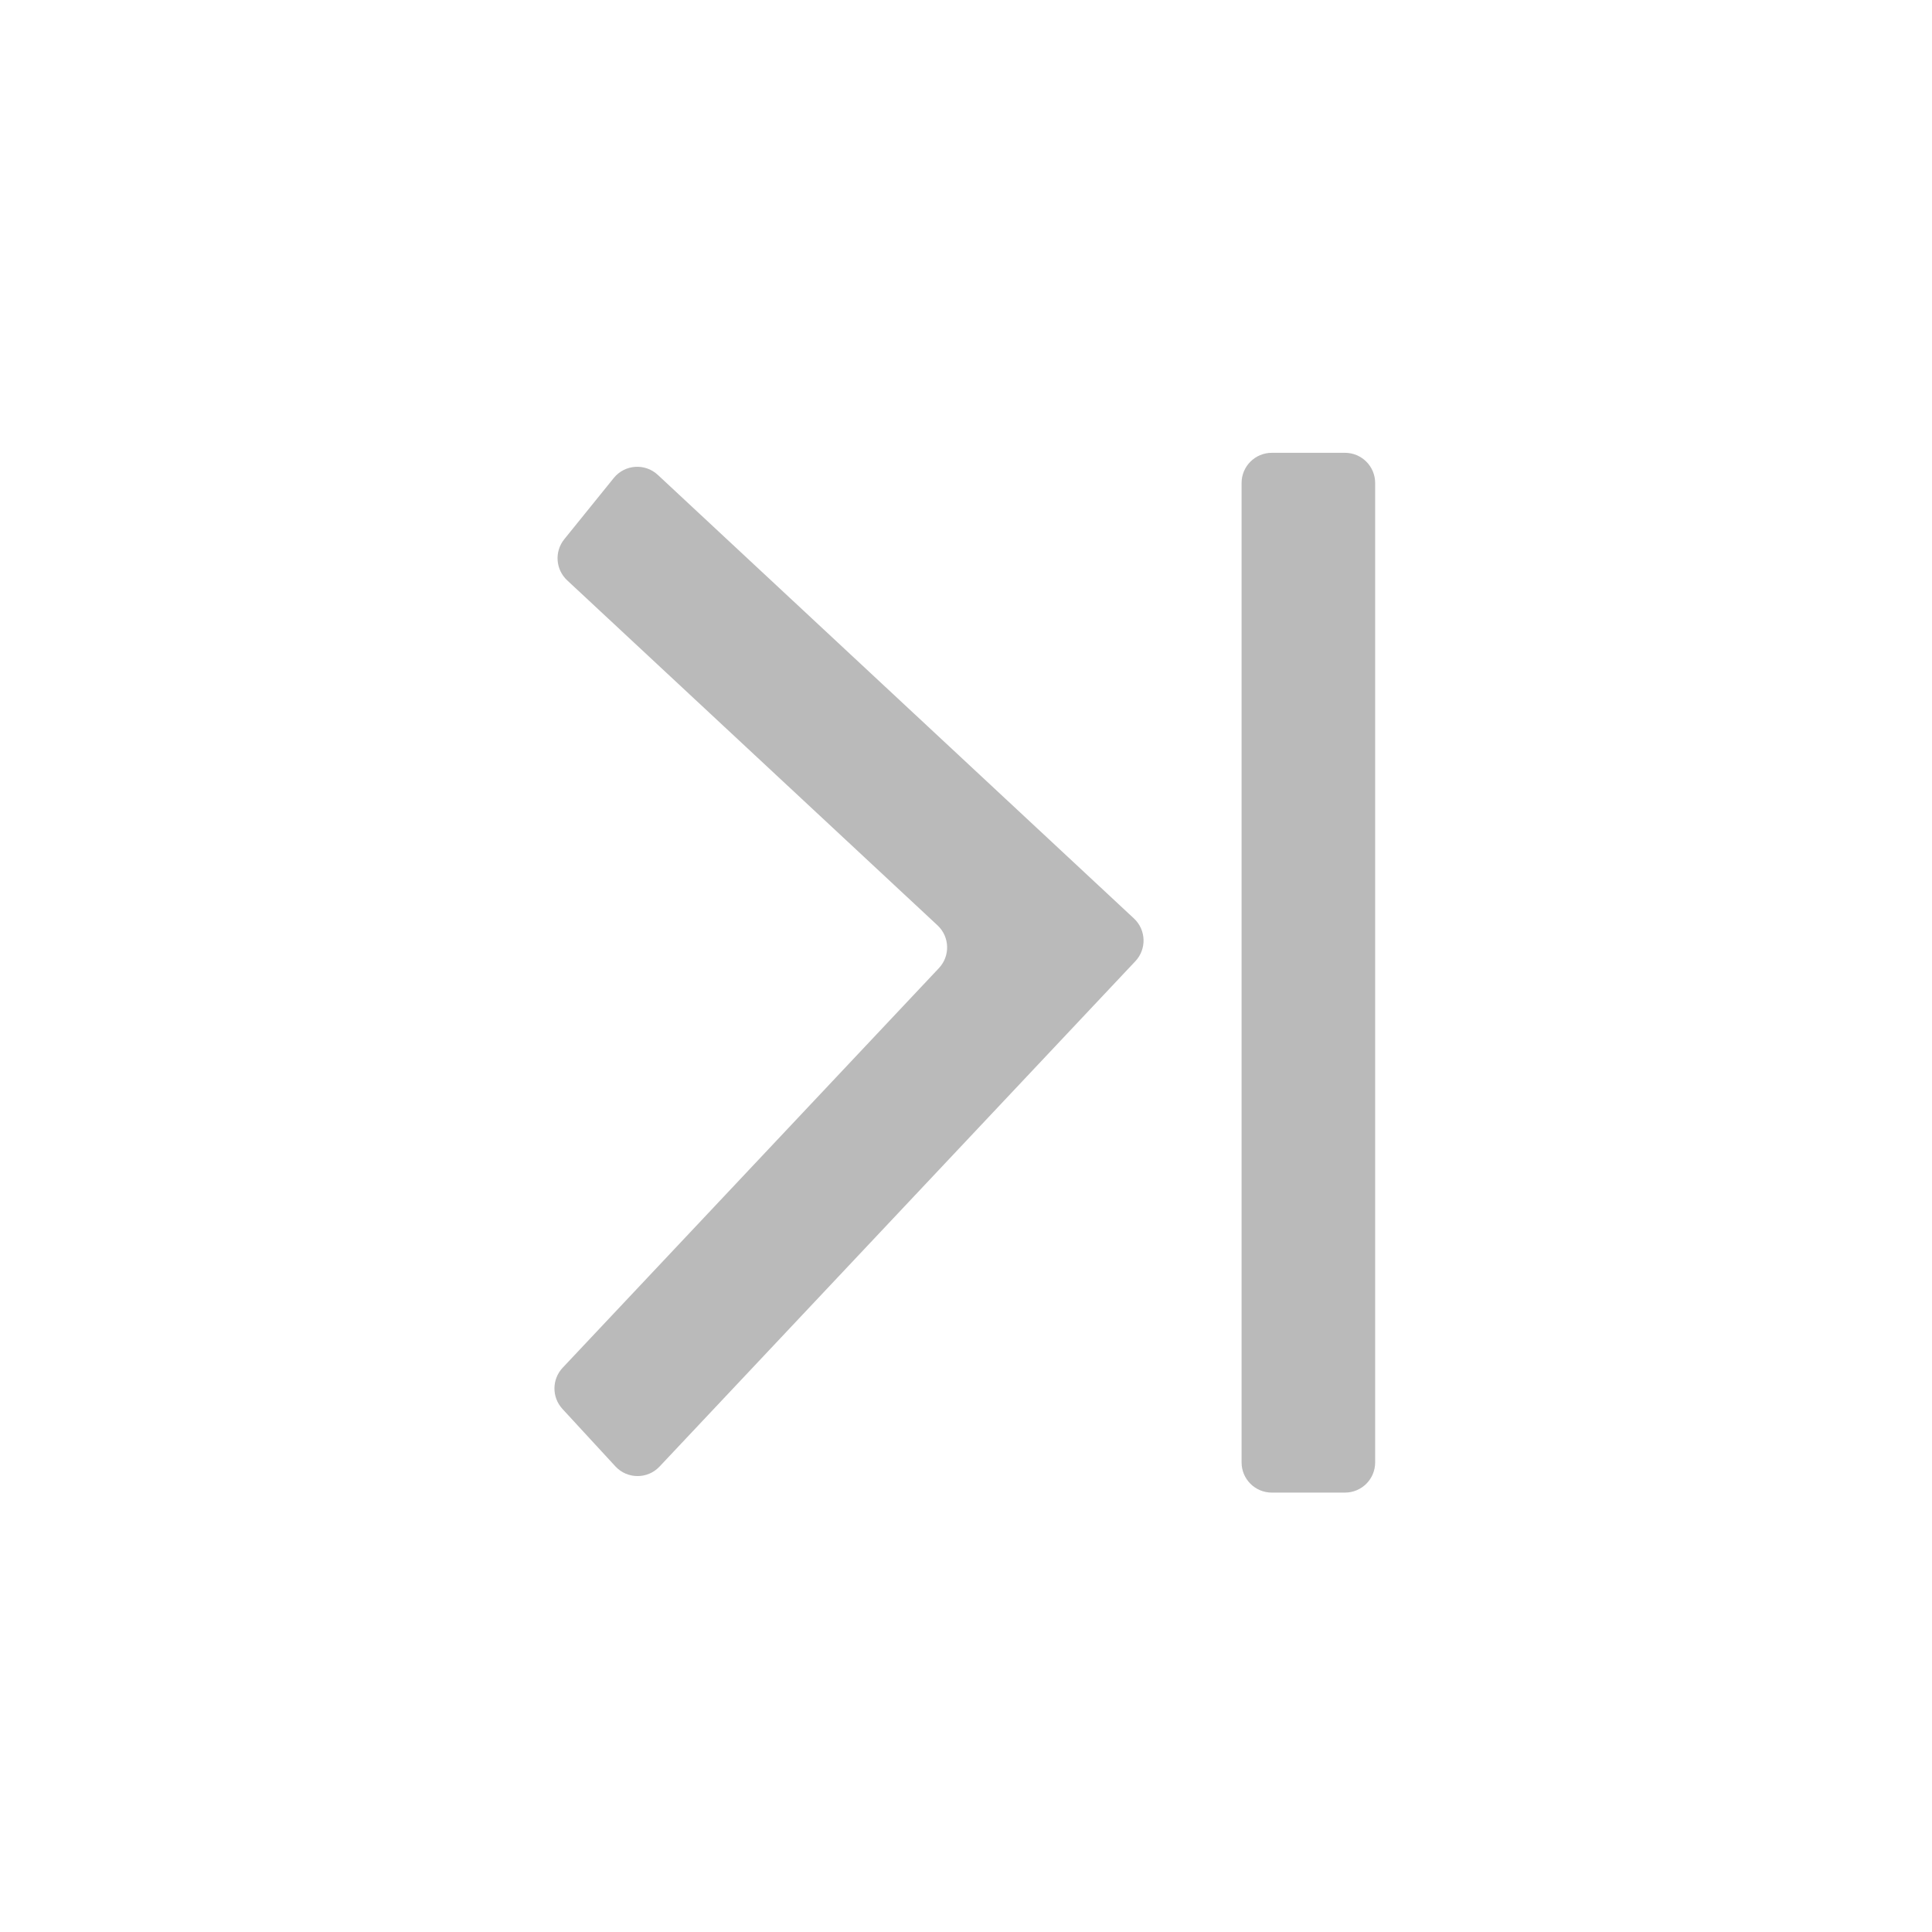 <svg width="64" height="64" viewBox="0 0 64 64" fill="none" xmlns="http://www.w3.org/2000/svg">
<path fill-rule="evenodd" clip-rule="evenodd" d="M42.129 49.444C41.577 49.444 41.129 48.997 41.129 48.444V16C41.129 15.448 41.577 15 42.129 15H44.554C45.107 15 45.554 15.448 45.554 16V48.444C45.554 48.997 45.107 49.444 44.554 49.444H42.129Z" fill="#BABABA"/>
<path fill-rule="evenodd" clip-rule="evenodd" d="M31.102 32.071C31.483 31.667 31.462 31.031 31.056 30.653L18.788 19.224C18.404 18.866 18.362 18.272 18.692 17.863L20.332 15.834C20.697 15.383 21.367 15.336 21.791 15.731L37.563 30.425C37.969 30.803 37.99 31.439 37.61 31.842L21.848 48.582C21.451 49.005 20.778 49.001 20.385 48.575L18.631 46.672C18.276 46.286 18.279 45.691 18.639 45.308L31.102 32.071Z" fill="#BABABA"/>
</svg>
